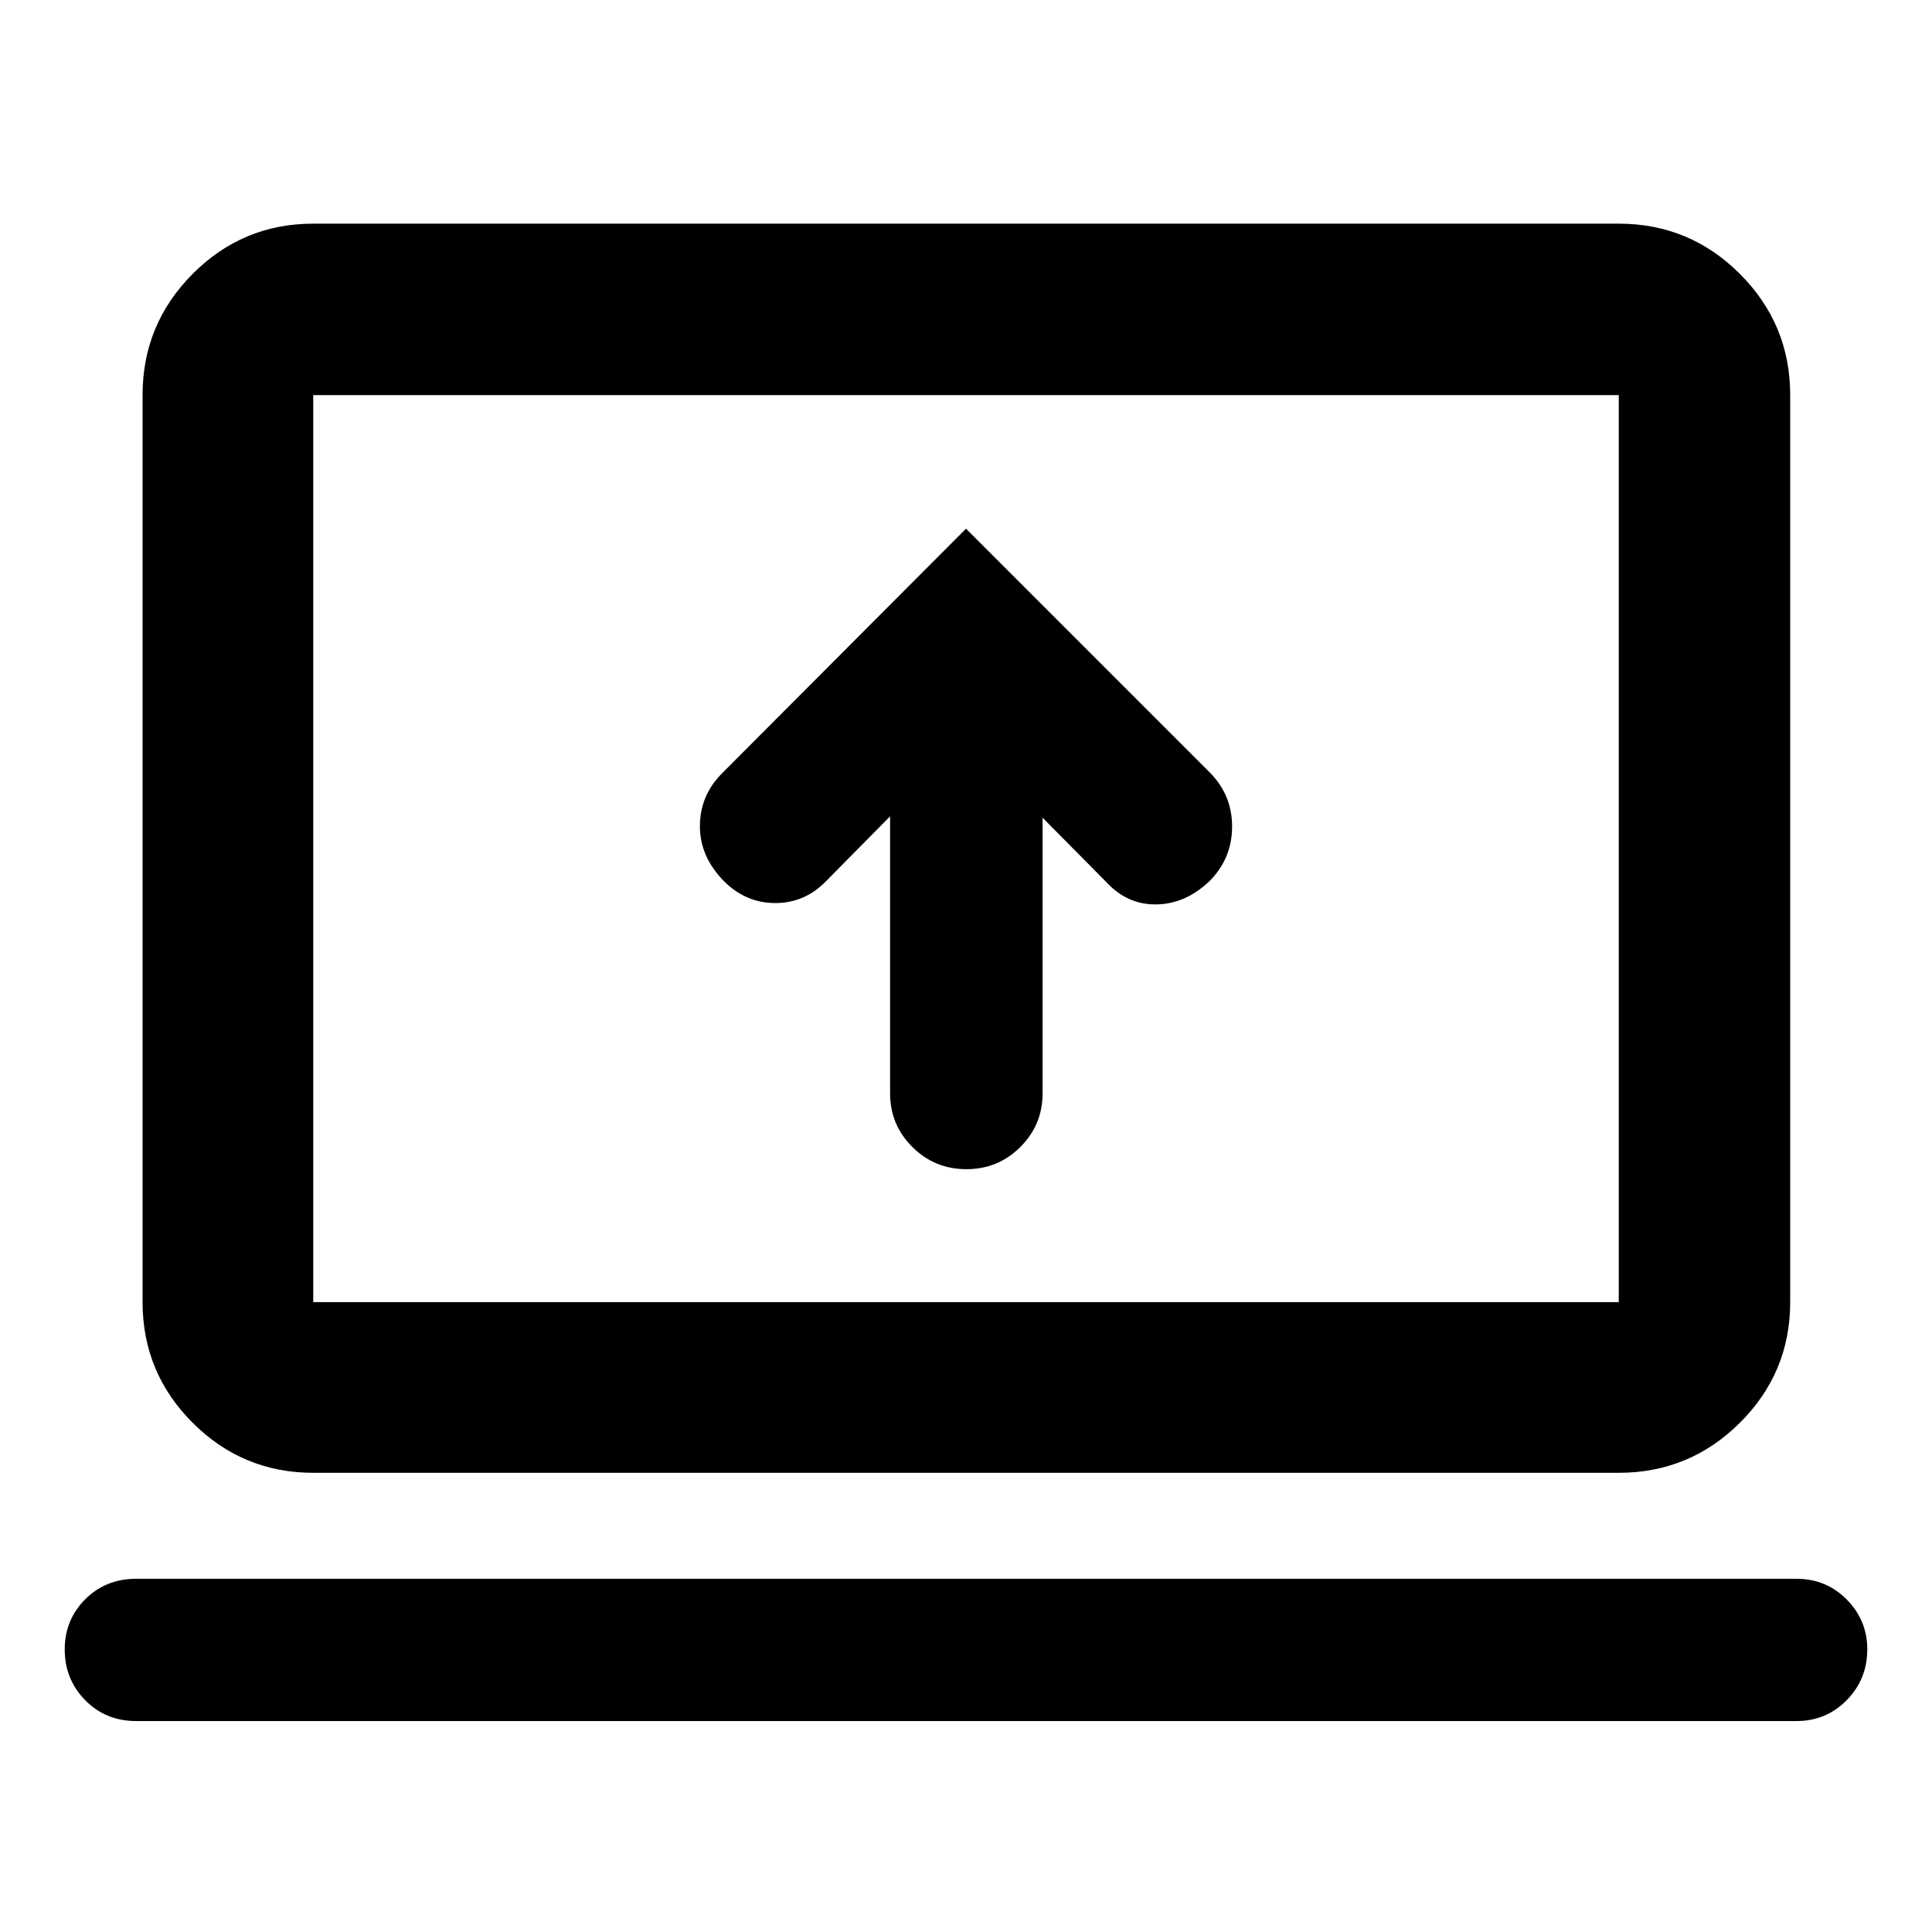 <svg xmlns="http://www.w3.org/2000/svg" height="40" viewBox="0 -960 960 960" width="40"><path d="M442.28-554.36v137.61q0 15.68 11.08 26.69 11.07 11.02 26.83 11.02 15.76 0 26.81-11.02 11.05-11.01 11.05-26.69v-136.94l32.11 32.44q10.43 11.02 24.87 10.64 14.44-.38 26.37-11.96 10.82-11.19 10.82-26.75 0-15.57-10.93-26.69L480-697.3 359.1-576.07q-11.32 11.18-11.32 26.57t12.2 27.59q10.76 10.63 25.26 10.63 14.51 0 24.98-10.63l32.06-32.45ZM67.67-104.82q-15.16 0-25.34-10.37-10.17-10.37-10.17-25.19 0-14.73 10.17-24.93 10.18-10.2 25.34-10.2h825q14.77 0 24.97 10.3t10.2 24.76q0 14.84-10.2 25.23-10.2 10.4-24.97 10.4h-825Zm87.98-123.35q-35.06 0-59.94-24.88-24.87-24.87-24.87-59.94v-450.69q0-35.22 24.87-60.21 24.88-24.98 59.94-24.98h648.7q35.22 0 60.2 24.98 24.99 24.99 24.99 60.21v450.69q0 35.07-24.99 59.94-24.98 24.88-60.2 24.88h-648.7Zm0-84.82h648.7v-450.69h-648.7v450.69Zm0 0v-450.69 450.69Z"/></svg>